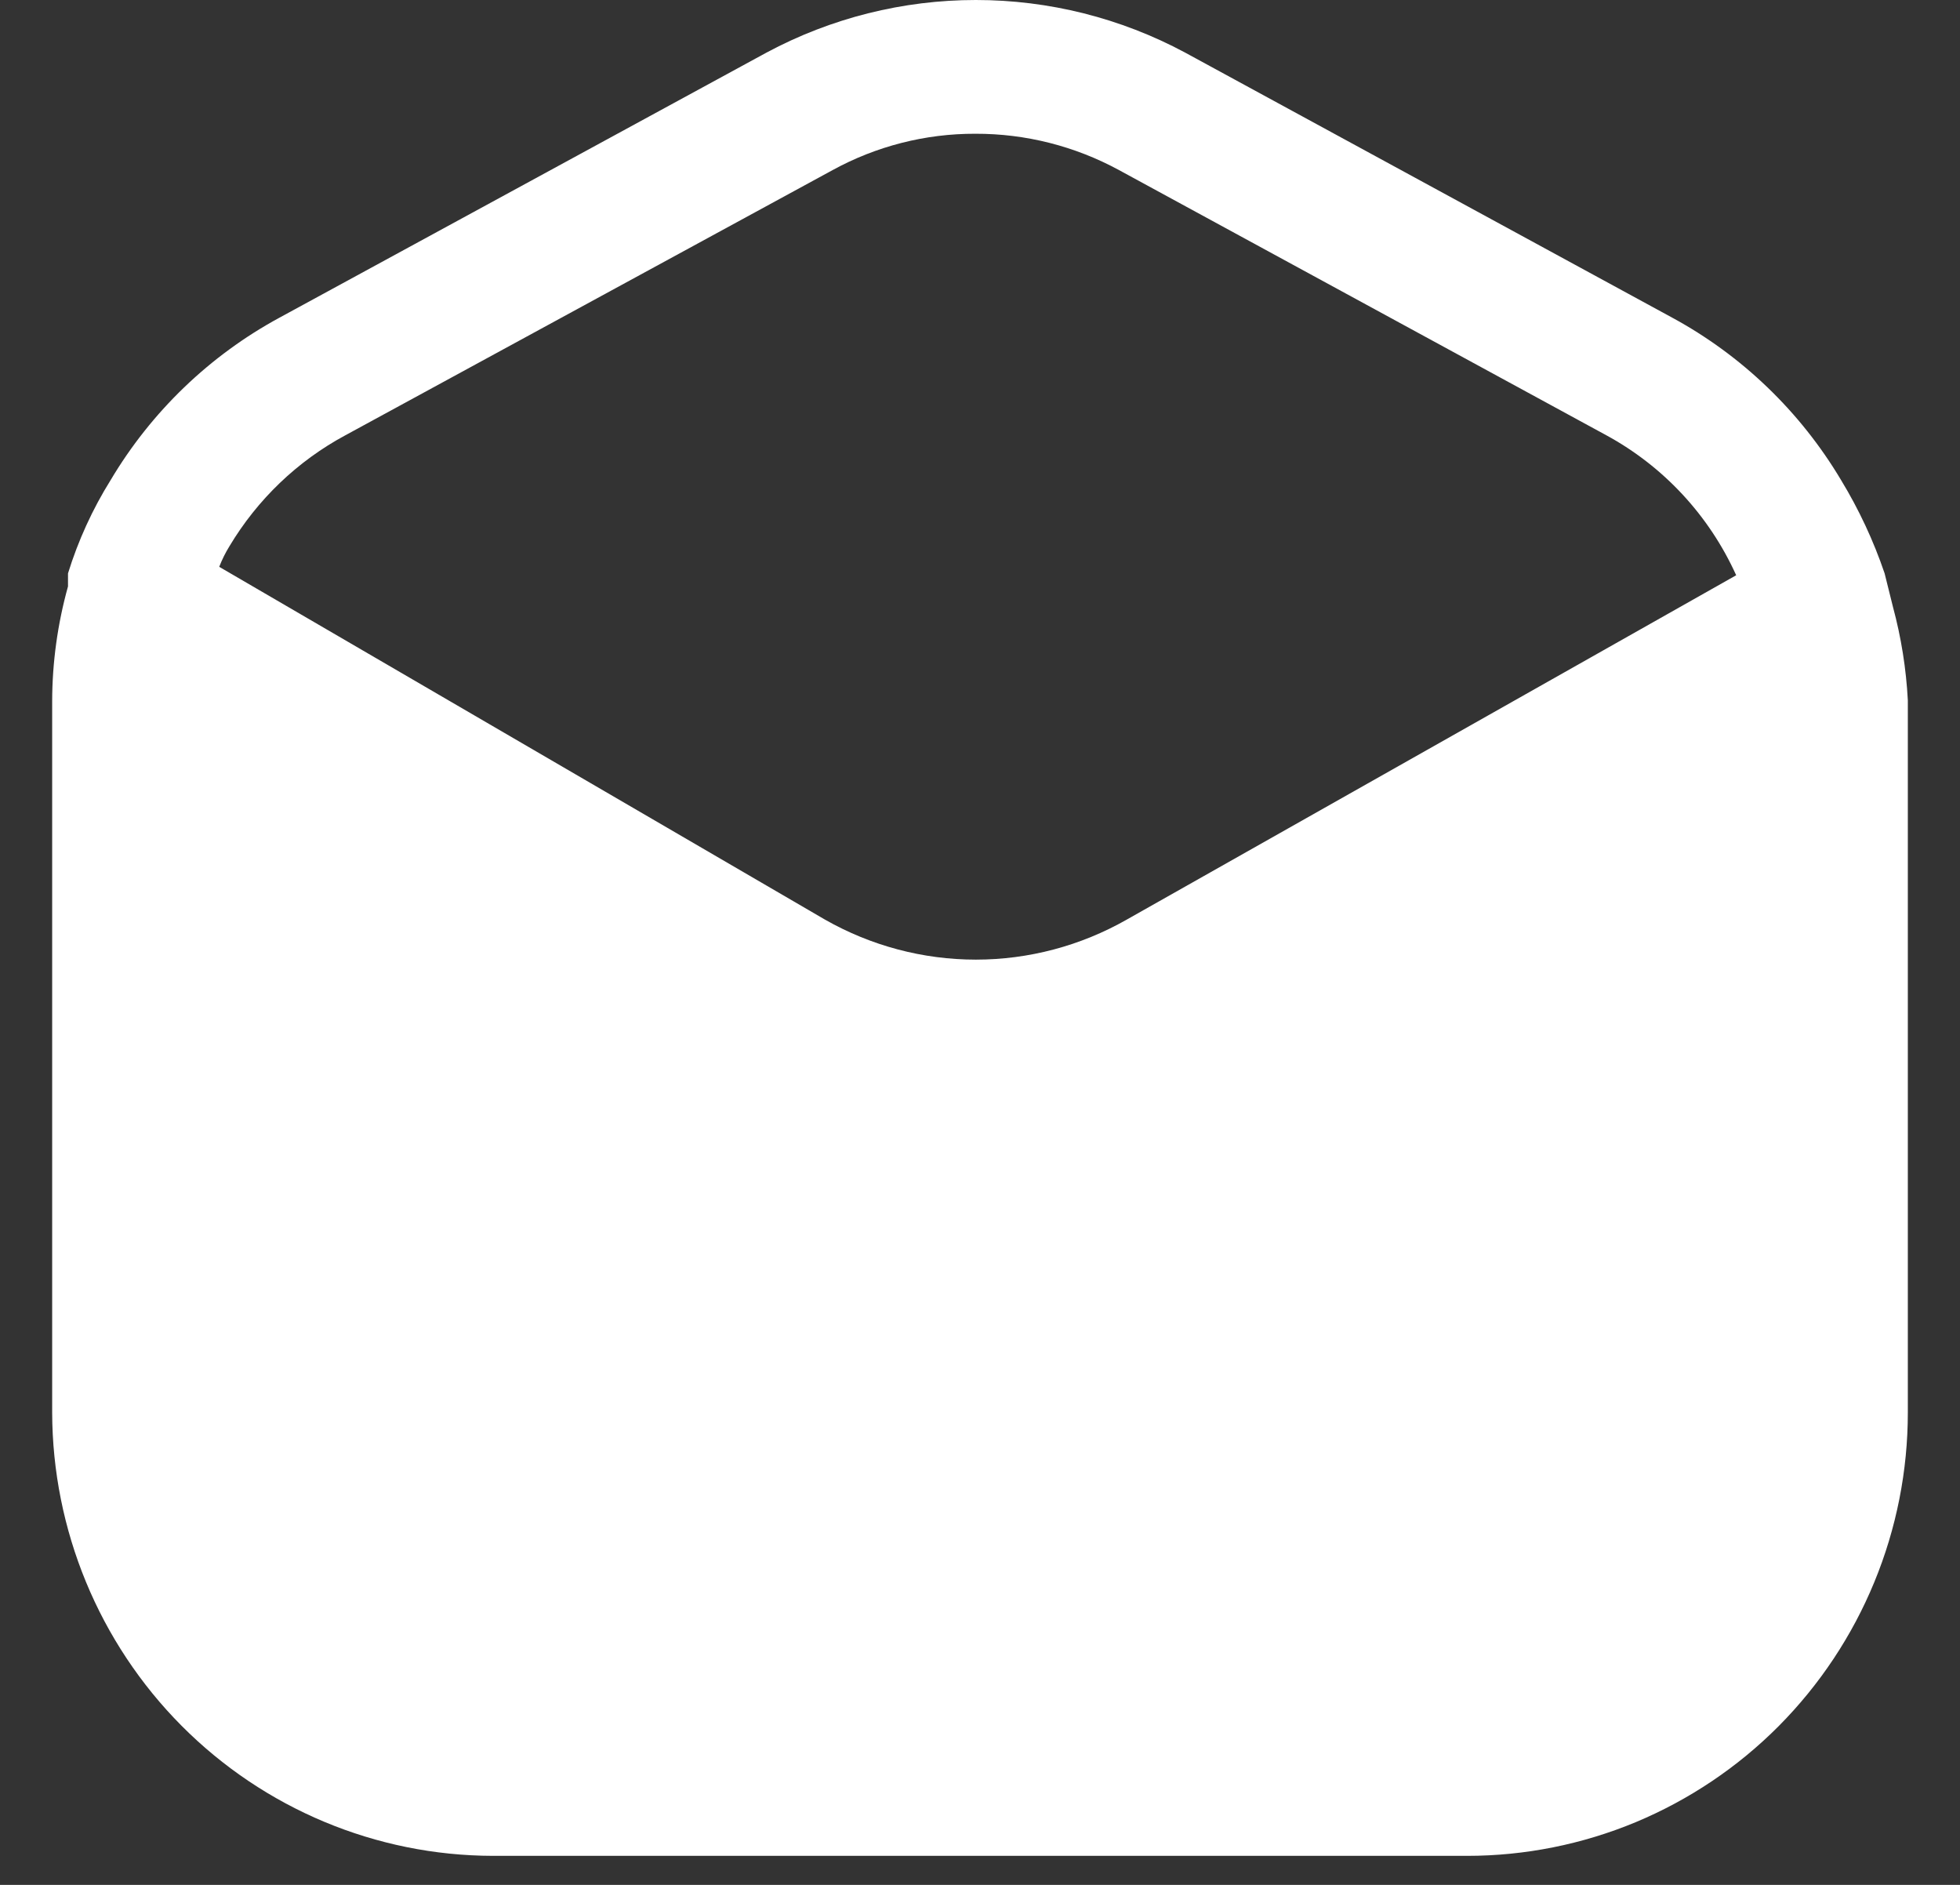 <svg width="26" height="25" viewBox="0 0 26 25" fill="none" xmlns="http://www.w3.org/2000/svg">
<rect x="0" y="0" width="26" height="25" fill="#333333" stroke="none"/>
<path d="M25.111 8.051L25 7.605C24.853 7.172 24.659 6.757 24.422 6.367C23.881 5.459 23.107 4.715 22.182 4.213L15.72 0.697C14.866 0.239 13.913 0 12.945 0C11.977 0 11.024 0.239 10.169 0.697L3.708 4.213C2.782 4.715 2.008 5.459 1.468 6.367C1.227 6.753 1.037 7.169 0.902 7.605V7.778C0.764 8.274 0.693 8.786 0.692 9.301V18.735C0.696 20.293 1.313 21.787 2.408 22.889C3.504 23.991 4.989 24.612 6.539 24.615H19.462C20.229 24.615 20.99 24.463 21.699 24.168C22.408 23.872 23.053 23.439 23.596 22.893C24.138 22.347 24.569 21.699 24.863 20.985C25.157 20.272 25.308 19.507 25.308 18.735V9.289C25.286 8.87 25.22 8.455 25.111 8.051ZM14.945 12.198C14.335 12.545 13.646 12.728 12.945 12.728C12.244 12.728 11.555 12.545 10.945 12.198L2.908 7.518C2.945 7.423 2.99 7.332 3.043 7.246C3.415 6.624 3.946 6.115 4.582 5.773L11.043 2.257C11.625 1.938 12.276 1.772 12.938 1.774C13.604 1.772 14.26 1.938 14.846 2.257L21.308 5.773C22.068 6.186 22.673 6.838 23.031 7.63L14.945 12.198Z" fill="white"/>
</svg>
